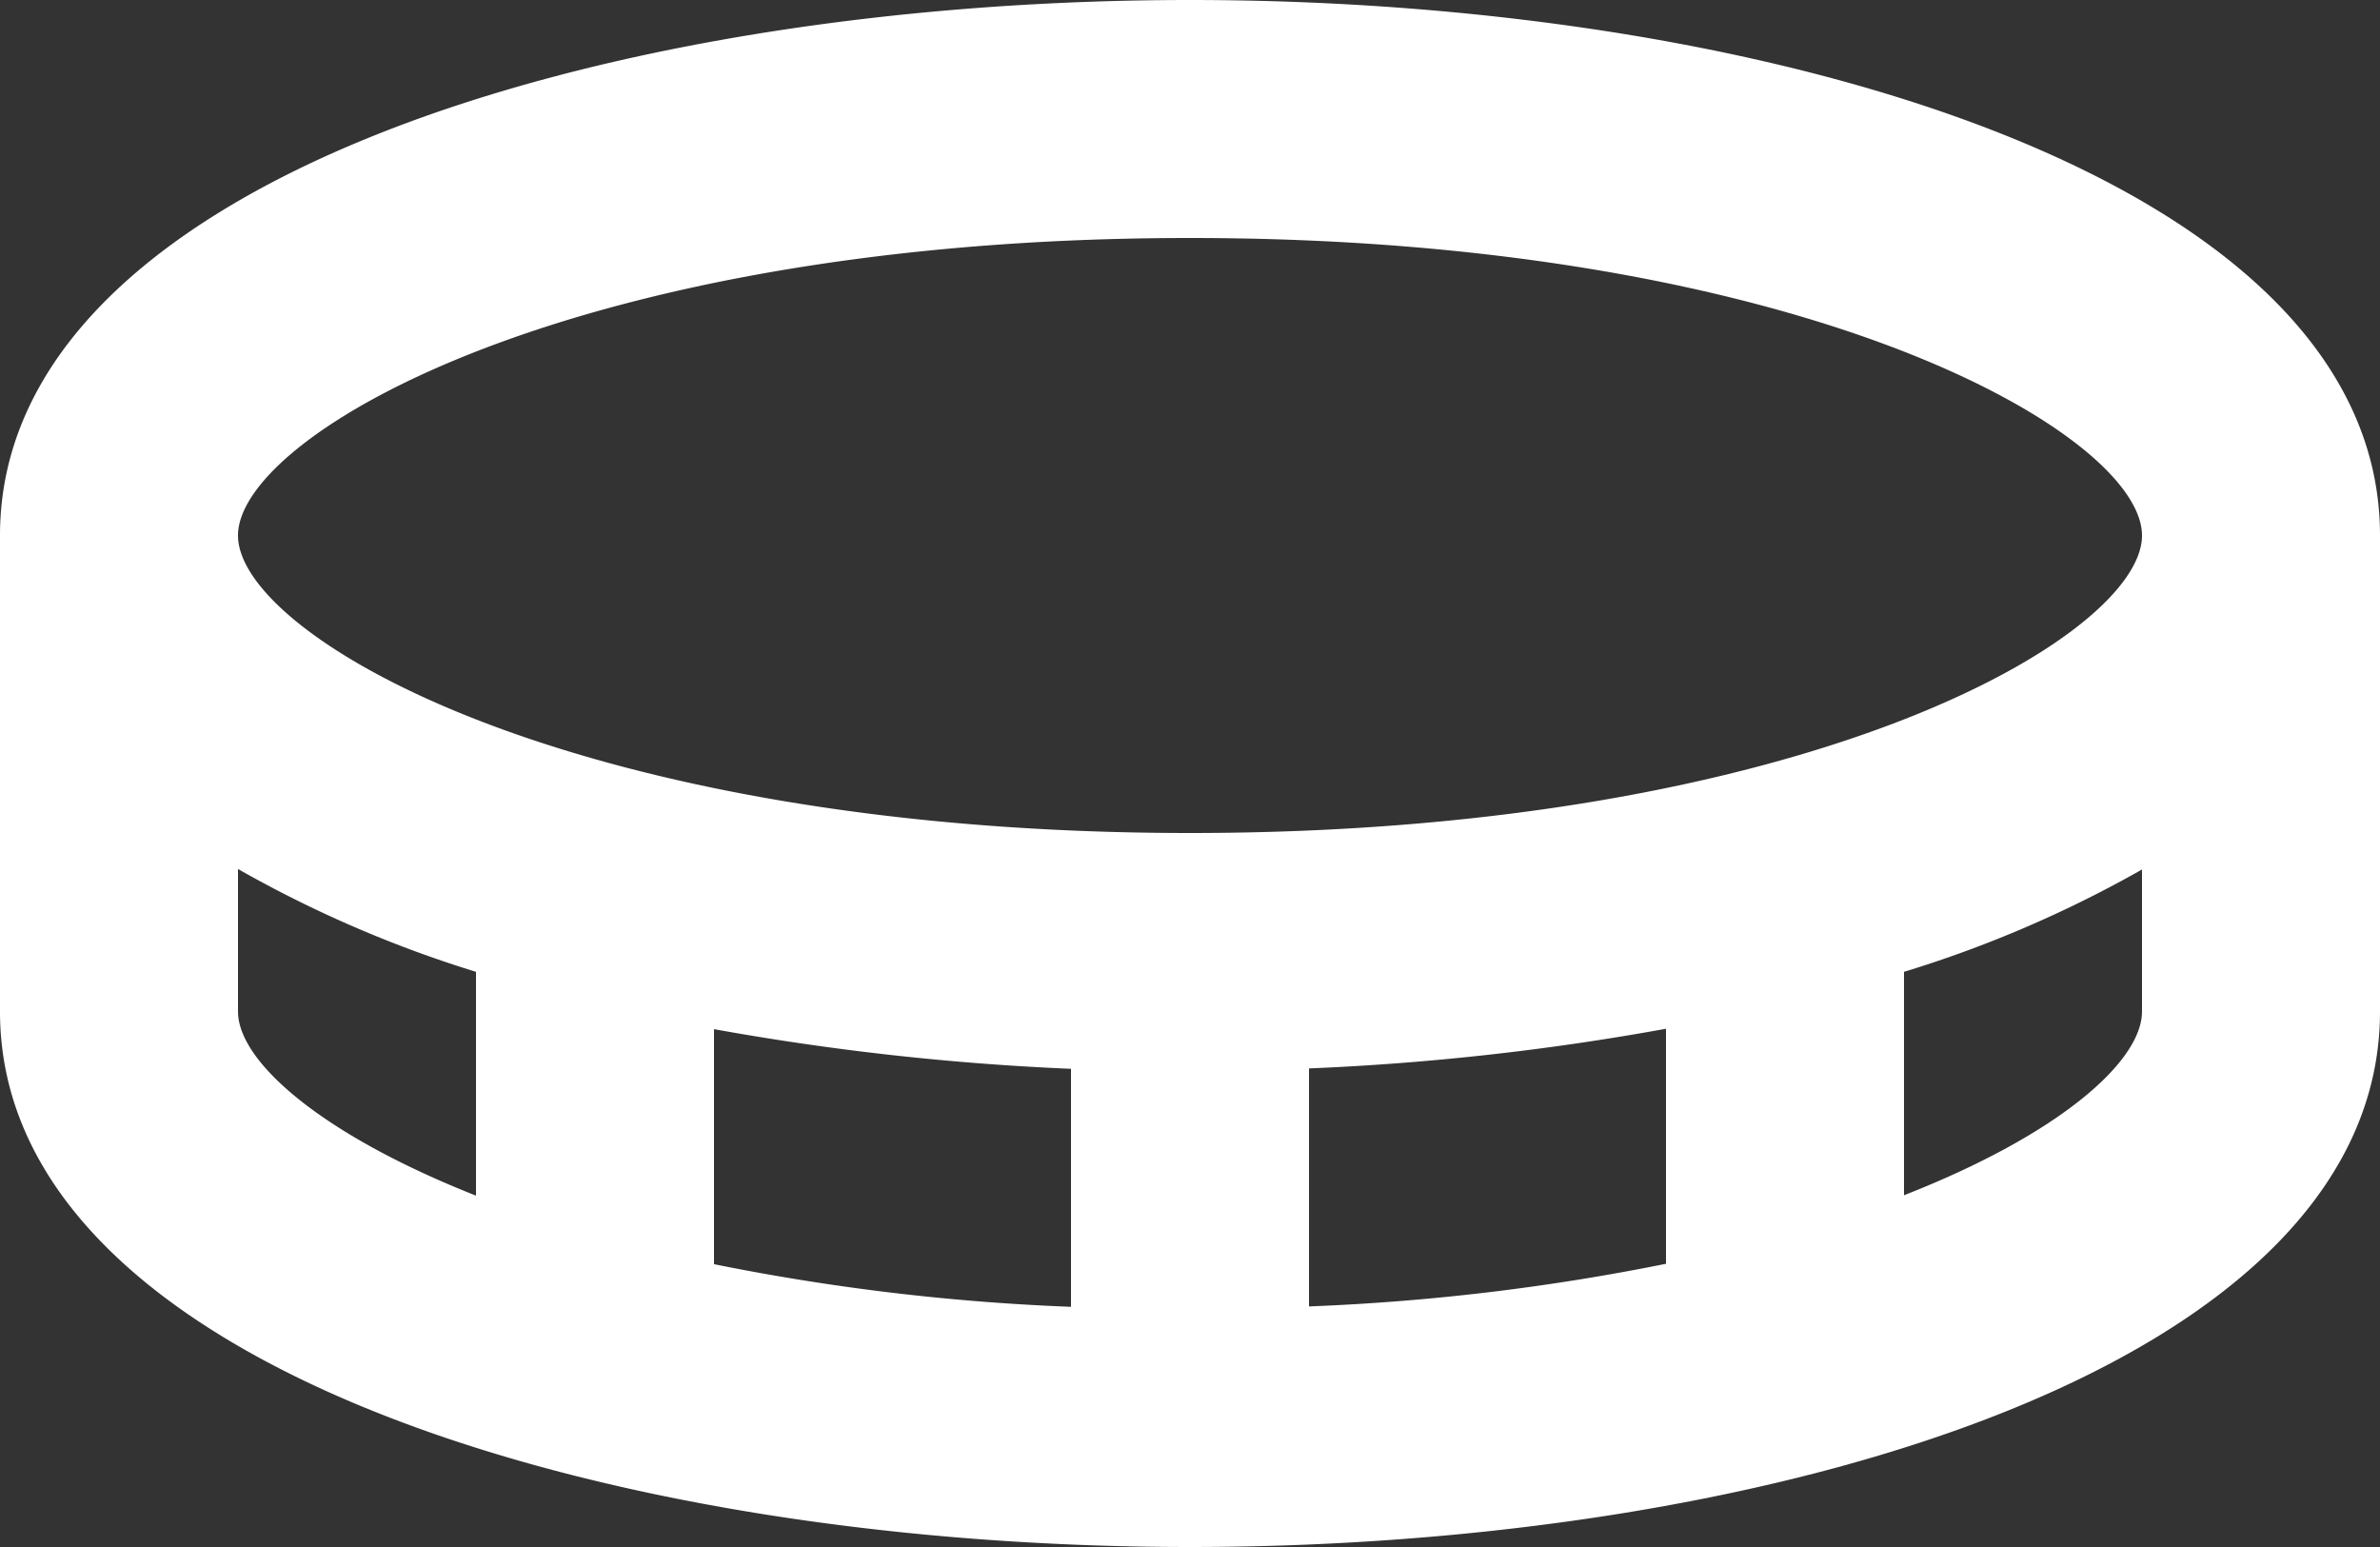<svg xmlns="http://www.w3.org/2000/svg" width="24" height="15.6" viewBox="0 0 24 15.6">
  <rect x="0" y="0" width="24" height="15.6" fill="#333333" stroke="none"/>
  <path id="bx-coin" d="M15,9C9.036,9,3,10.855,3,14.4v4.8c0,3.545,6.036,5.4,12,5.4s12-1.855,12-5.4V14.4C27,10.855,20.964,9,15,9ZM5.4,19.2V17.763A11.987,11.987,0,0,0,7.8,18.8v2.257C6.226,20.435,5.4,19.7,5.4,19.2Zm14.4.178v2.366a22.582,22.582,0,0,1-3.6.43v-2.4a26.1,26.1,0,0,0,3.6-.4Zm-6,2.8a22.545,22.545,0,0,1-3.6-.43V19.378a26.533,26.533,0,0,0,3.6.4v2.4Zm8.4-1.121V18.8a11.917,11.917,0,0,0,2.4-1.032V19.2C24.6,19.7,23.776,20.436,22.2,21.053ZM15,17.4c-6.212,0-9.6-1.982-9.6-3s3.388-3,9.6-3,9.6,1.982,9.6,3S21.213,17.4,15,17.4Z" transform="translate(-3 -9)" fill="#fff"/>
</svg>
